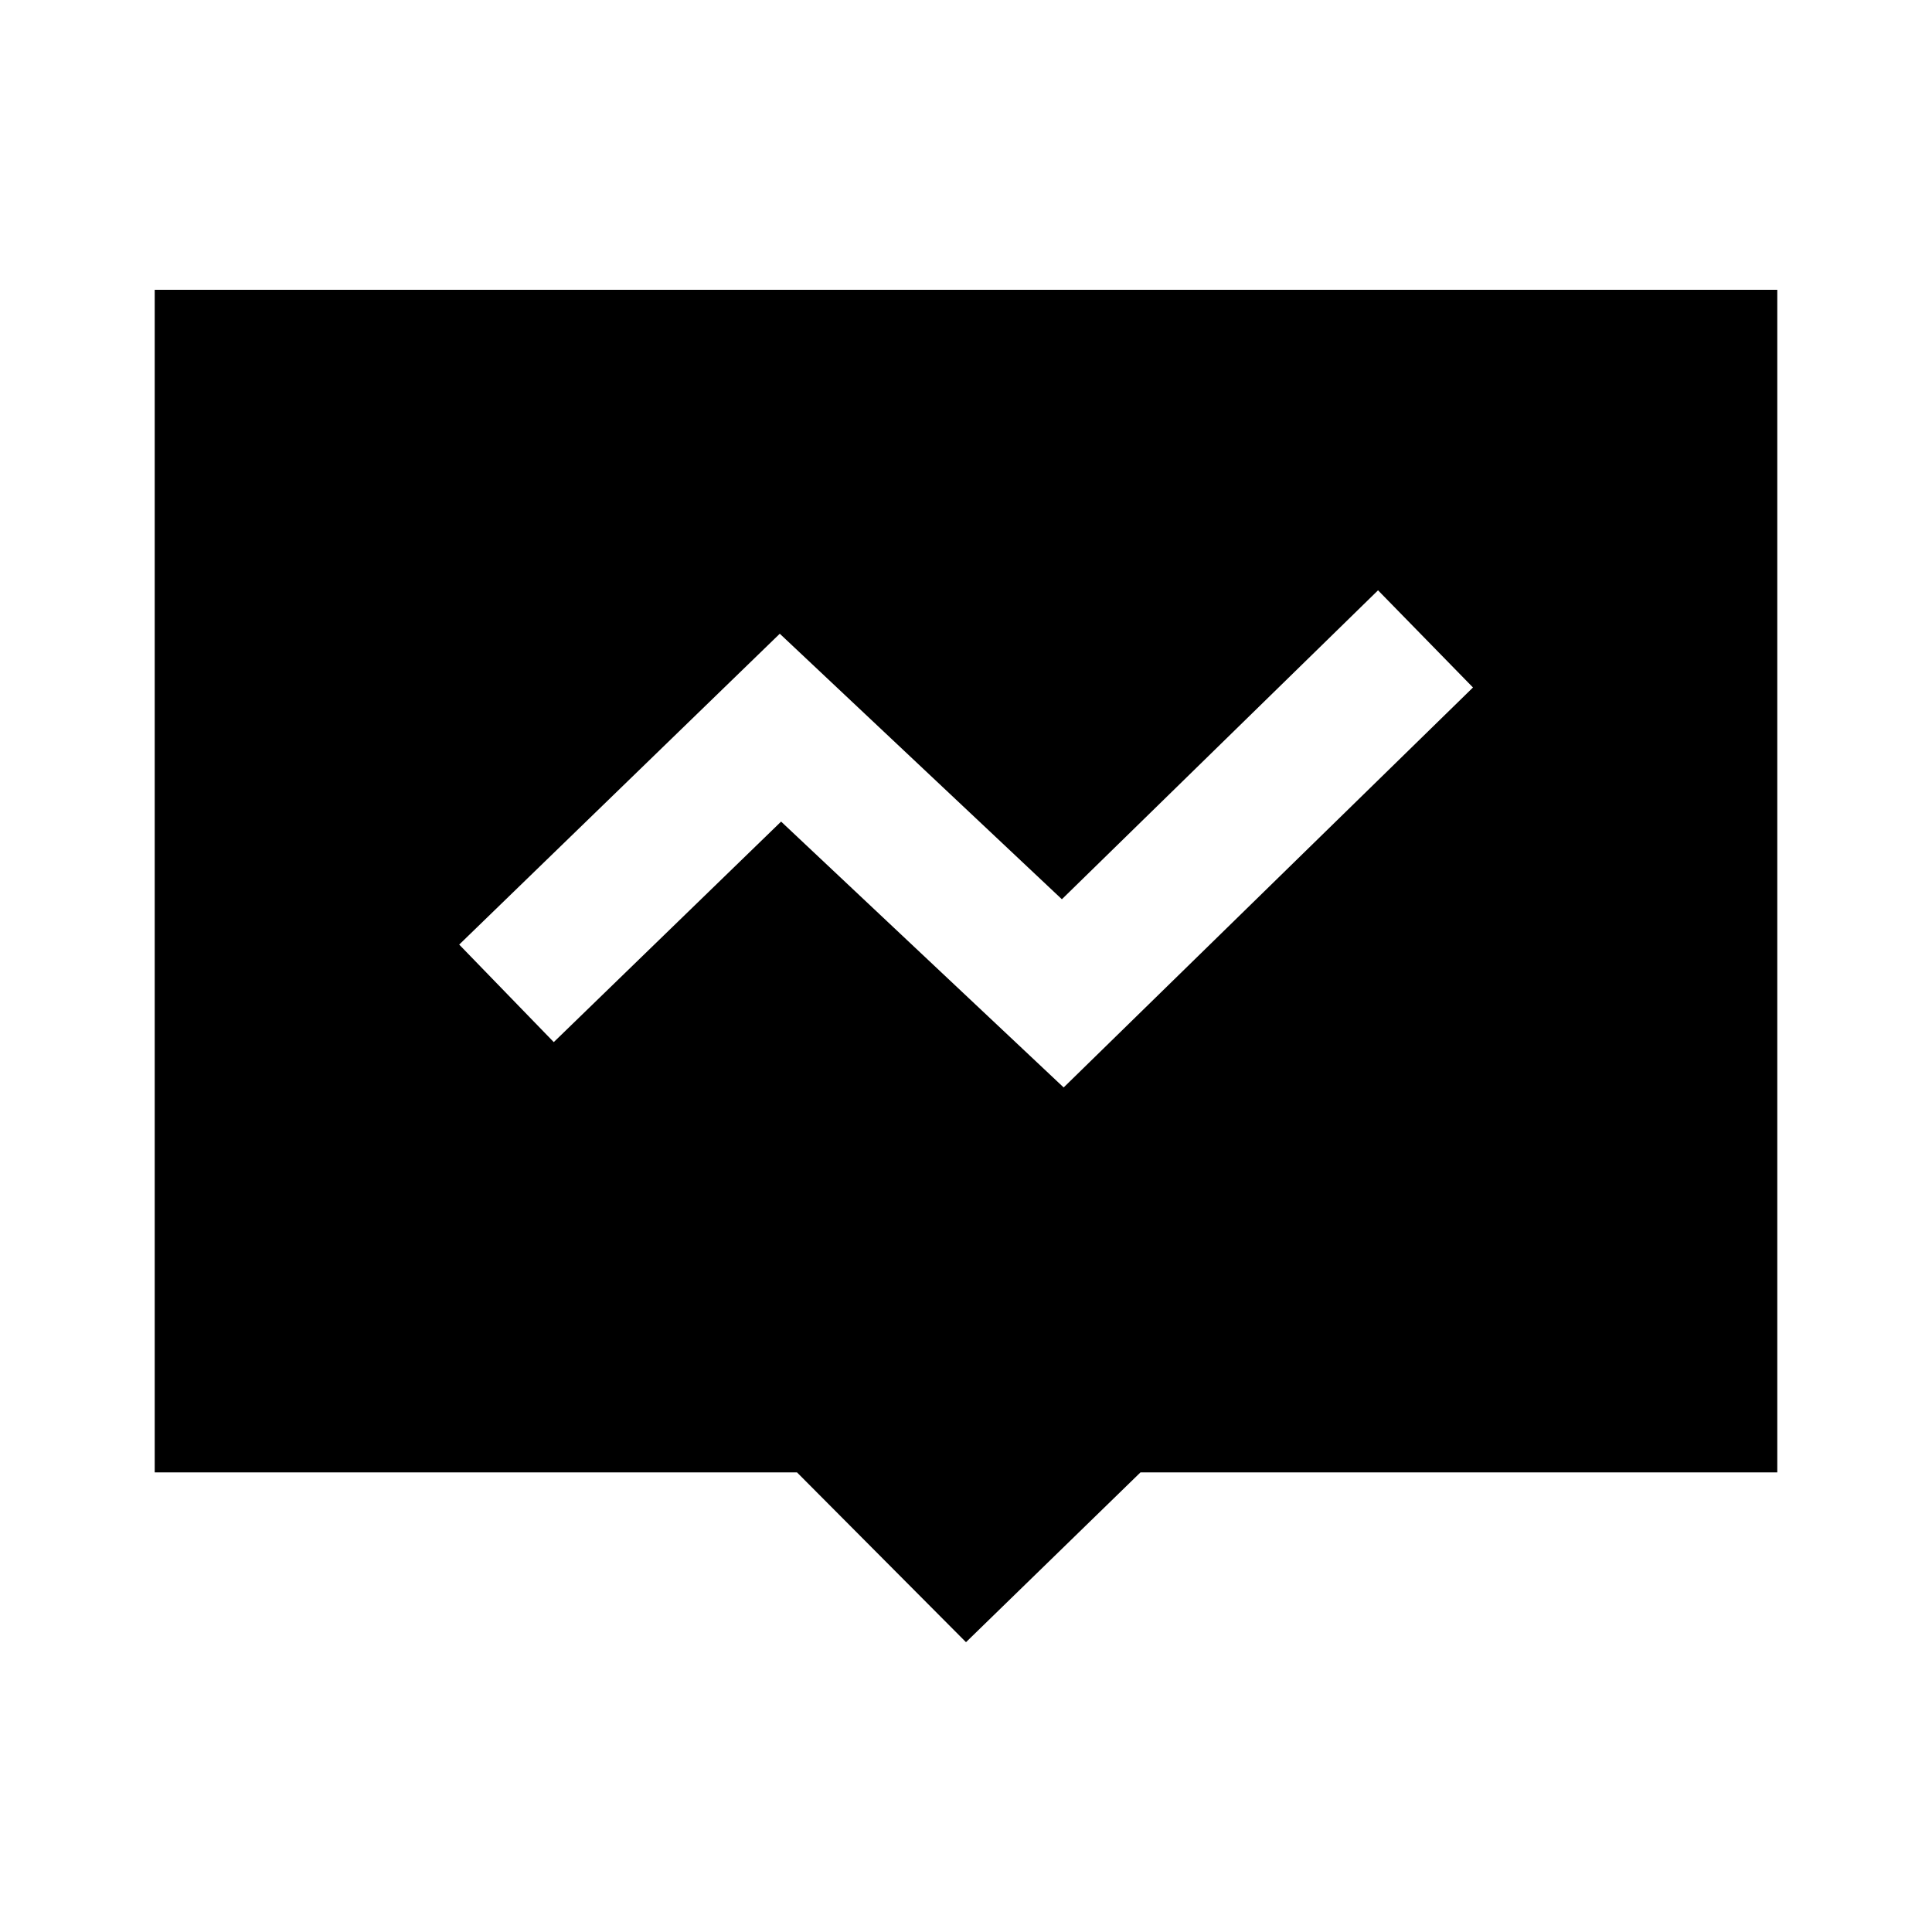 <?xml version="1.0" standalone="no"?><!DOCTYPE svg PUBLIC "-//W3C//DTD SVG 1.1//EN" "http://www.w3.org/Graphics/SVG/1.1/DTD/svg11.dtd"><svg t="1640592562017" class="icon" viewBox="0 0 1024 1024" version="1.1" xmlns="http://www.w3.org/2000/svg" p-id="13099" xmlns:xlink="http://www.w3.org/1999/xlink" width="32" height="32"><defs><style type="text/css"></style></defs><path d="M82 153.61v626.78h340.42l89.58 90 92.48-90H942V153.61z m481.76 422.76L414 435.46 293.51 552.34l-50.12-51.69L413.3 335.89l149.52 140.73 167.57-163.74 50.32 51.5z" p-id="13100"></path></svg>